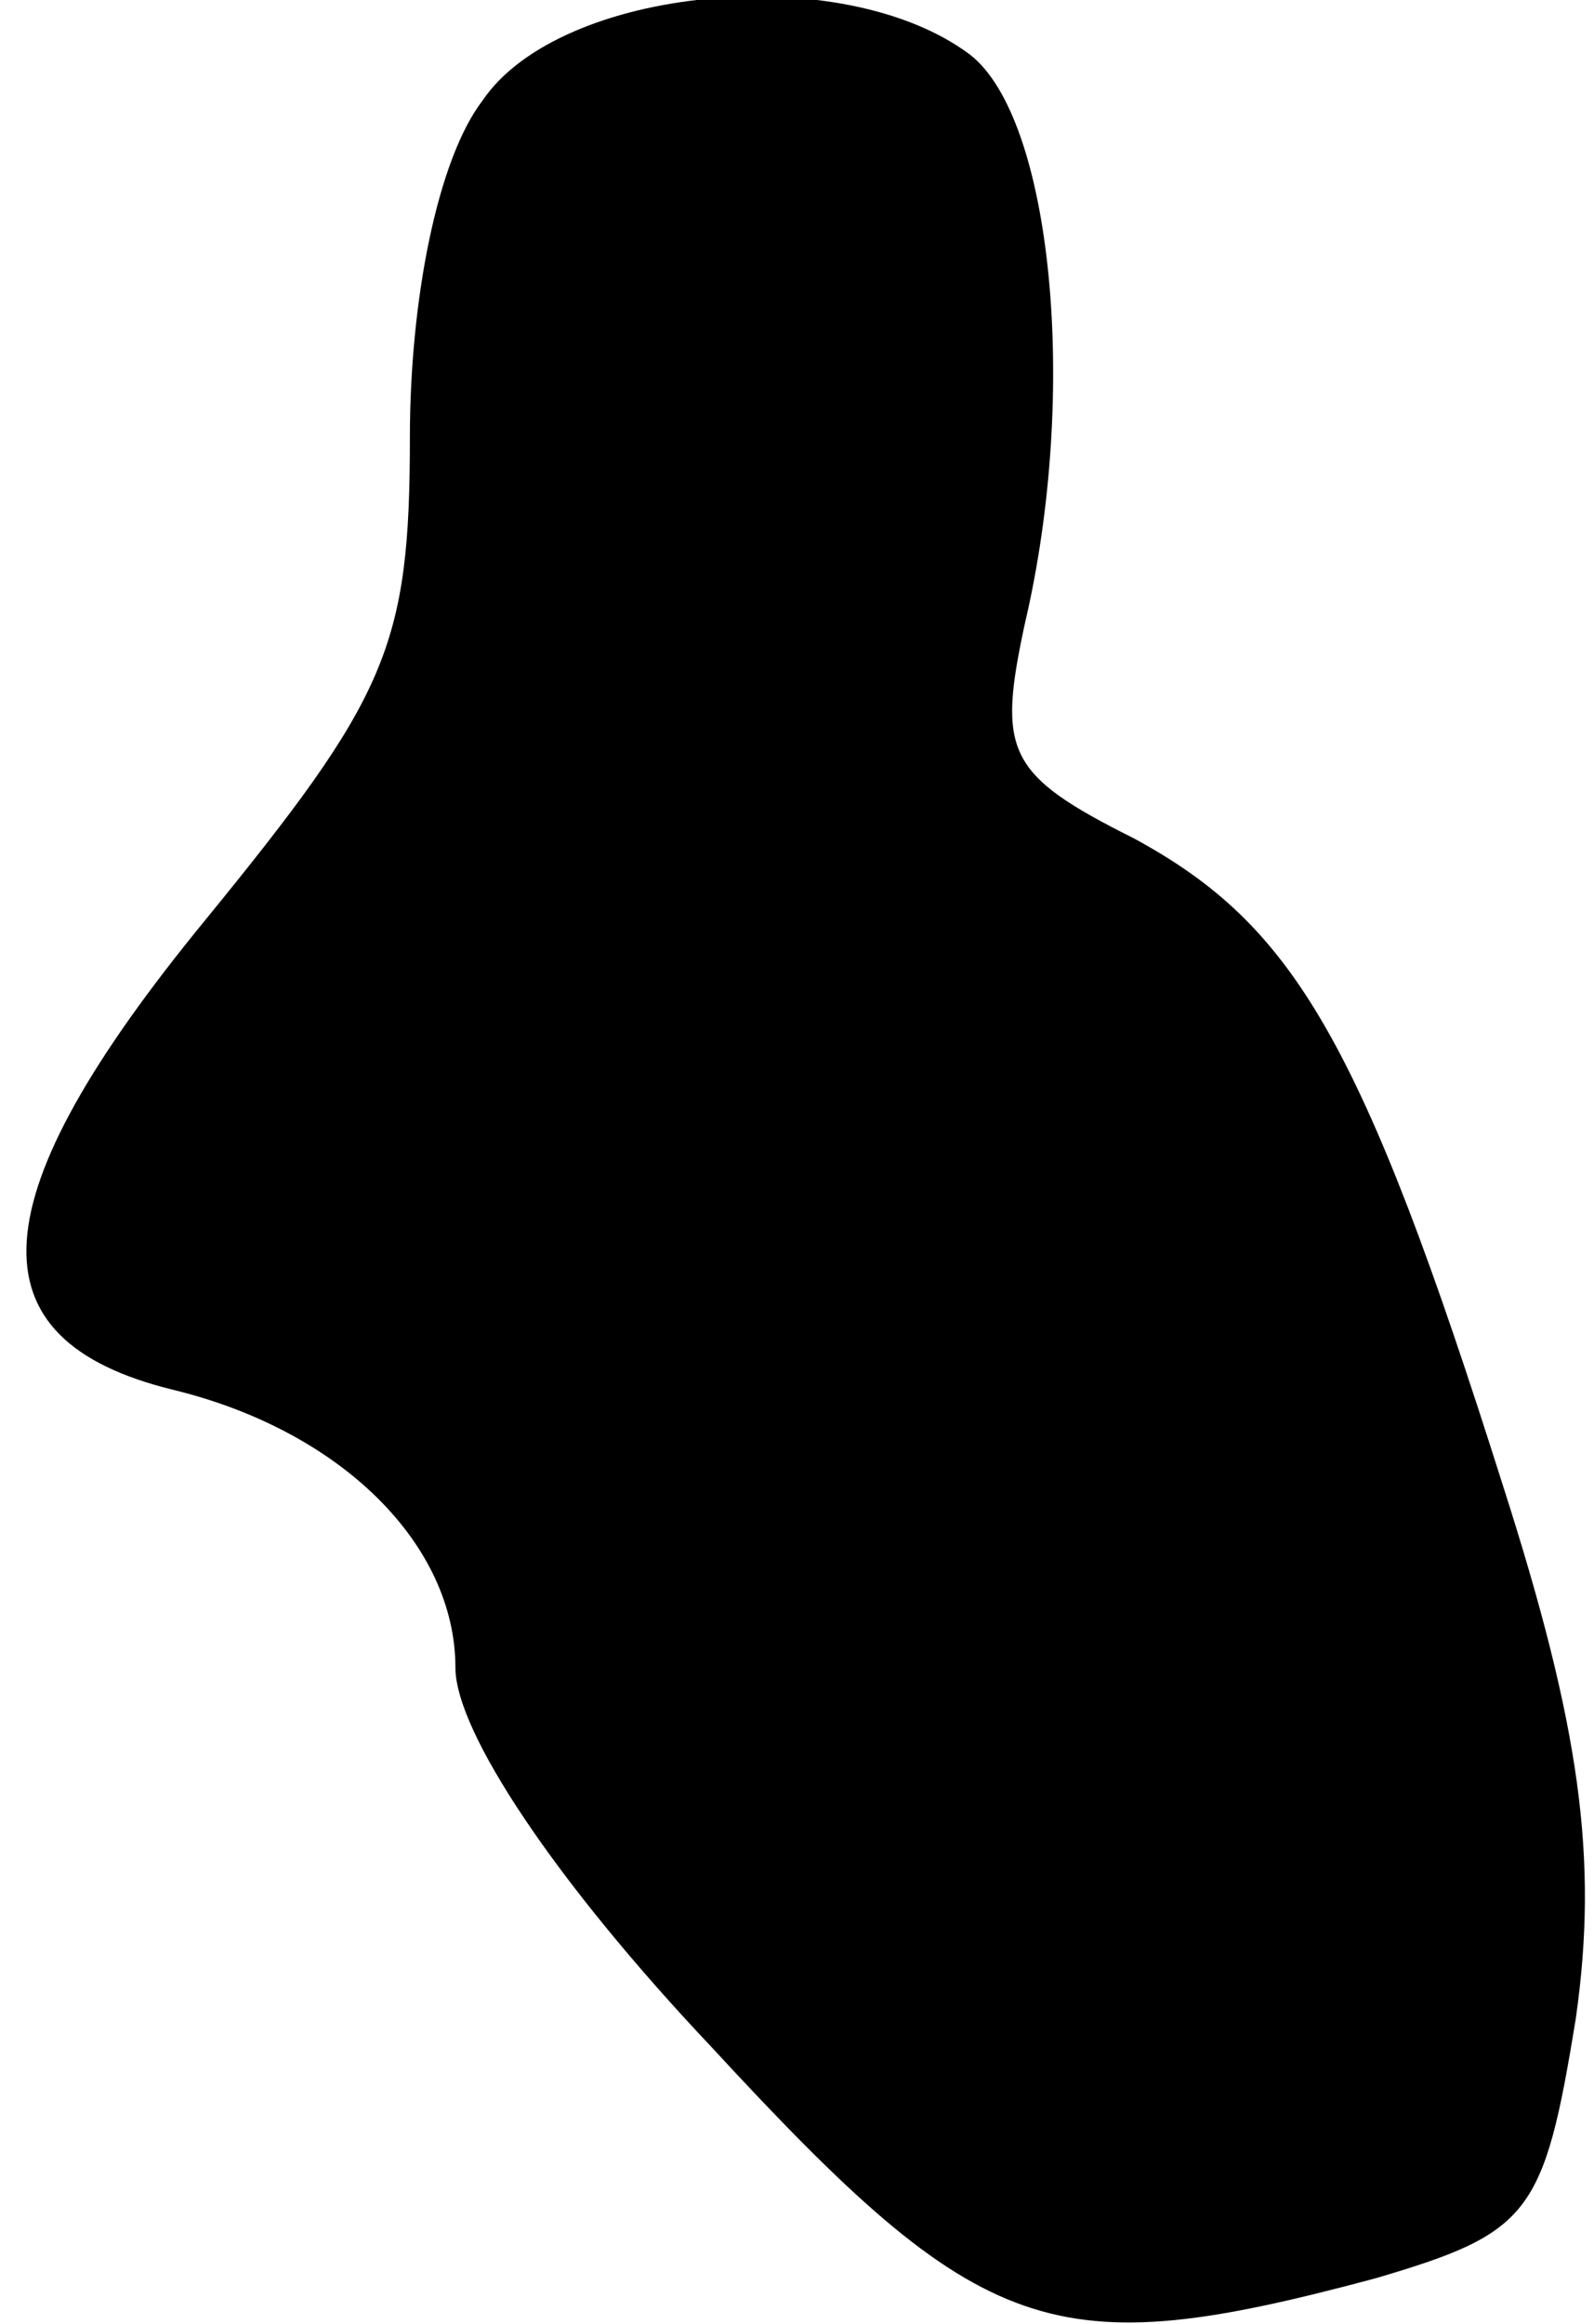 <?xml version="1.0" standalone="no"?>
<!DOCTYPE svg PUBLIC "-//W3C//DTD SVG 20010904//EN"
 "http://www.w3.org/TR/2001/REC-SVG-20010904/DTD/svg10.dtd">
<svg version="1.0" xmlns="http://www.w3.org/2000/svg"
 width="35pt" height="51pt" viewBox="0 0 35 51"
 preserveAspectRatio="xMidYMid meet">
<g transform="translate(0,51) scale(0.1,-0.1)"
fill="#000000" stroke="none">
<path fill="#000000" stroke="none" d="M106 488 c-10 -13 -16 -44 -16 -74 0
-46 -5 -57 -45 -106 -50 -61 -52 -92 -7 -103 37 -9 62 -34 62 -61 0 -14 22
-47 56 -83 60 -65 75 -70 146 -51 34 10 37 14 44 57 5 35 1 64 -16 117 -31 98
-46 123 -81 142 -28 14 -30 19 -24 47 12 51 6 111 -12 125 -28 21 -90 15 -107
-10z"/>
</g>
</svg>
